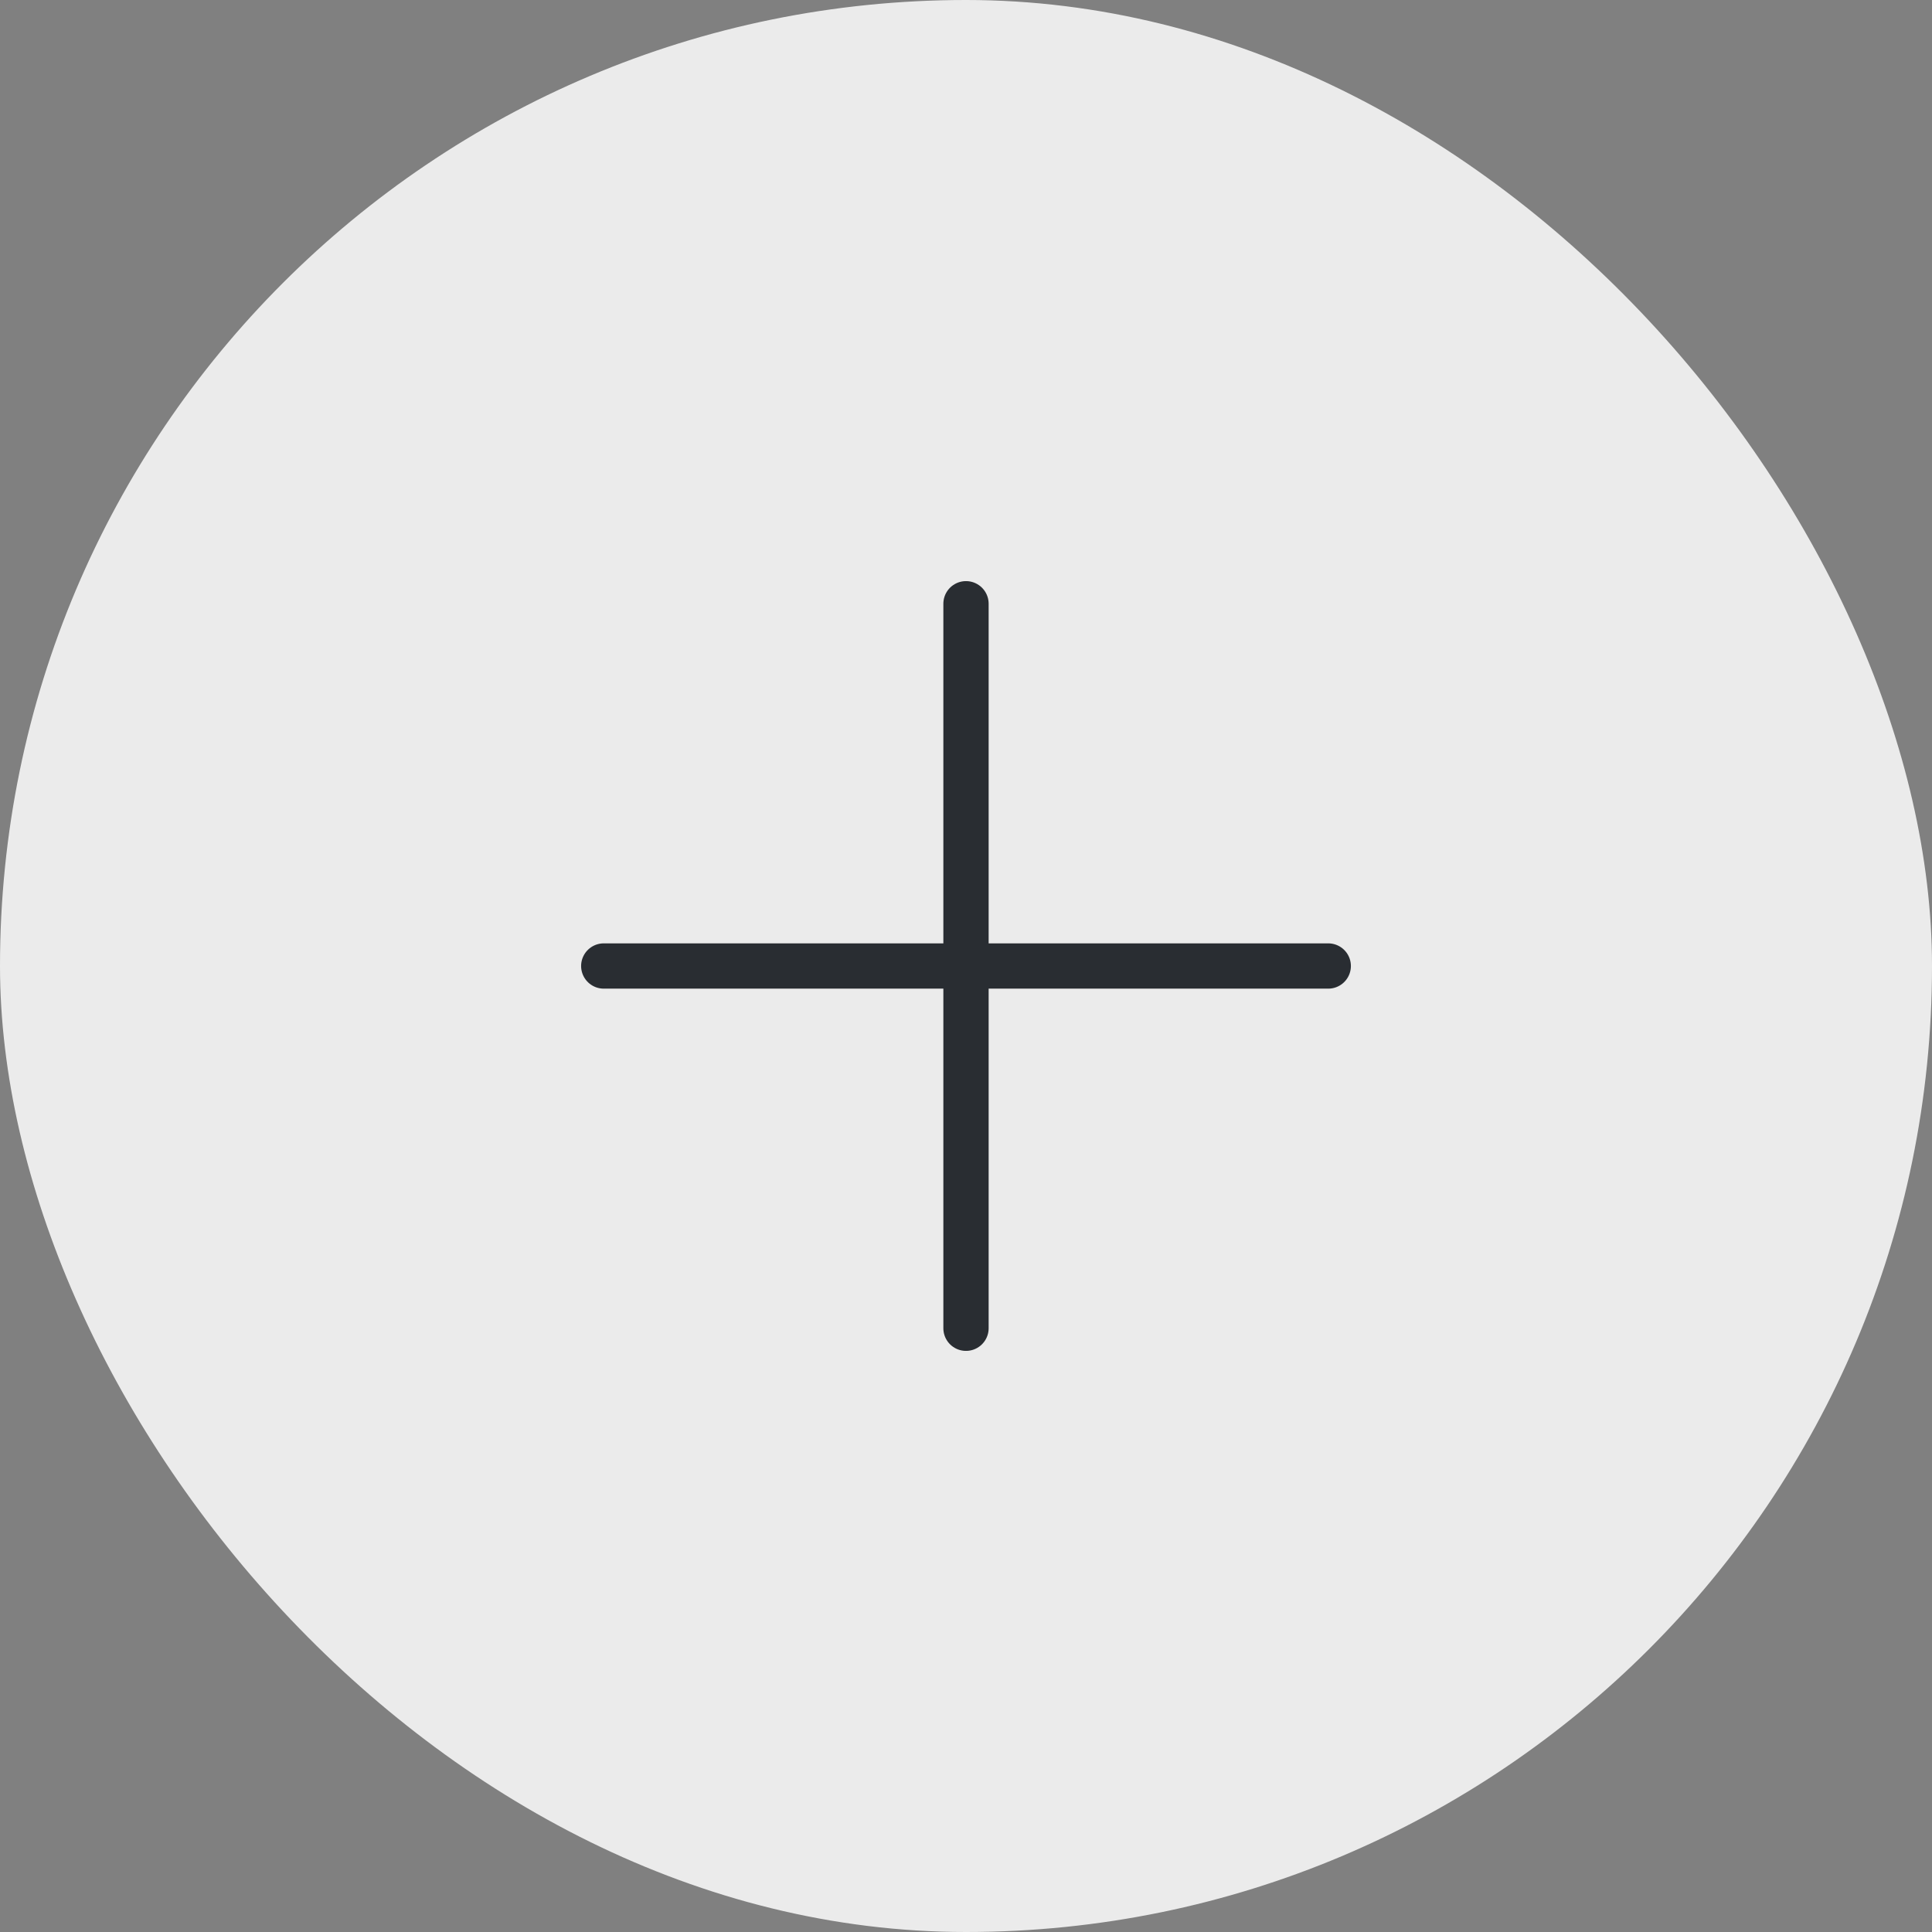 <svg width="64" height="64" viewBox="0 0 64 64" fill="none" xmlns="http://www.w3.org/2000/svg">
<rect x="0" y="0" width="64" height="64" fill="#808080" stroke="none"/>
<rect width="64" height="64" rx="32" fill="#EBEBEB"/>
<path d="M20 32H44" stroke="#292D32" stroke-width="1.5" stroke-linecap="round" stroke-linejoin="round"/>
<path d="M32 44V20" stroke="#292D32" stroke-width="1.5" stroke-linecap="round" stroke-linejoin="round"/>
</svg>
